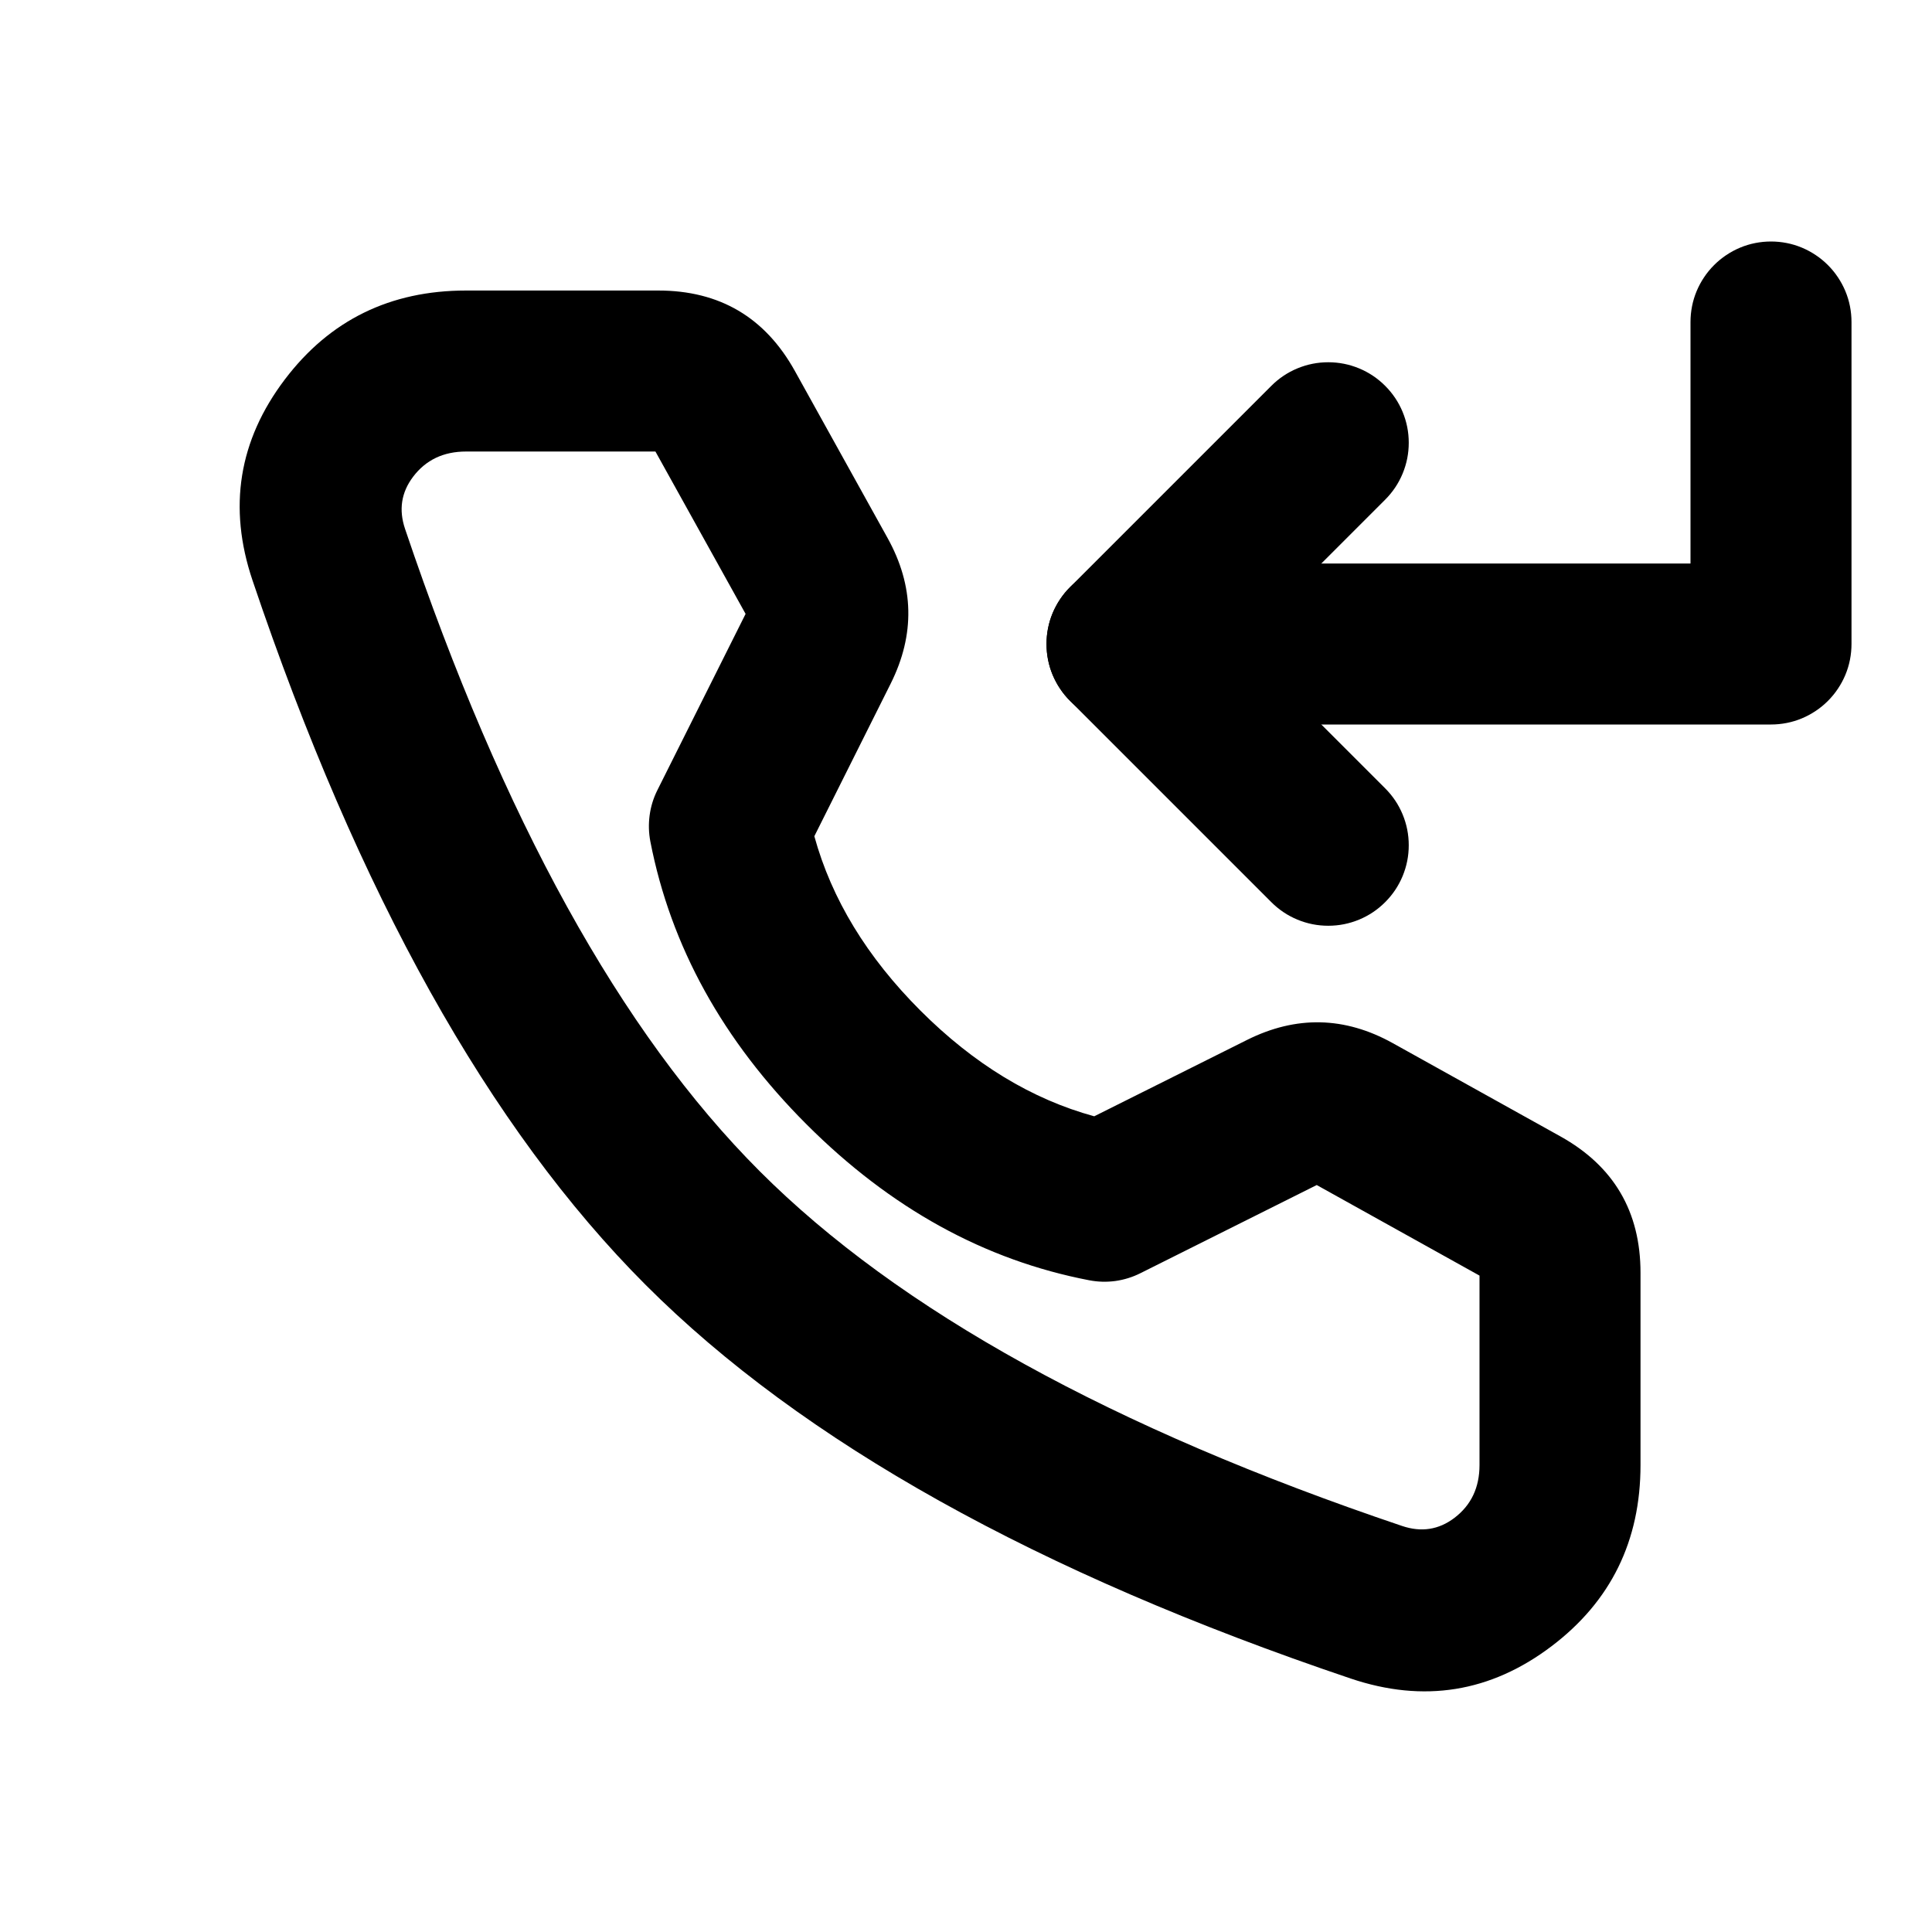 <svg xmlns="http://www.w3.org/2000/svg" xmlns:xlink="http://www.w3.org/1999/xlink" version="1.1" viewBox="0 0 24 24"><defs><clipPath id="master_svg0_304_63323"><rect x="0" y="0" width="24" height="24" rx="0"/></clipPath></defs><g clip-path="url(#master_svg0_304_63323)"><g style="opacity:0;"><rect x="0.941" y="0" width="22.588" height="22.588" rx="0" fill="#FFFFFF" fill-opacity="1"/></g><g><path d="M8.177,3.609L5.79,3.609Q4.375,3.609,3.538,4.714Q2.678,5.85,3.137,7.21Q5.106,13.047,8.024,15.965Q10.941,18.882,16.778,20.851Q18.138,21.31,19.274,20.45Q20.379,19.613,20.379,18.199L20.379,15.811Q20.379,14.669,19.381,14.115L17.301,12.958Q16.406,12.461,15.49,12.919L13.593,13.867Q12.429,13.549,11.434,12.554Q10.438,11.558,10.116,10.388L11.064,8.493Q11.522,7.577,11.025,6.682L9.874,4.608Q9.319,3.609,8.177,3.609ZM5.132,5.922Q5.369,5.609,5.79,5.609L8.142,5.609L9.262,7.626L8.166,9.816Q8.092,9.964,8.07,10.128Q8.048,10.292,8.079,10.454Q8.459,12.407,10.02,13.968Q11.582,15.53,13.531,15.904Q13.693,15.935,13.856,15.913Q14.019,15.89,14.167,15.816L16.357,14.721L18.379,15.846L18.379,18.199Q18.379,18.619,18.067,18.856Q17.775,19.077,17.417,18.956Q12.024,17.137,9.438,14.55Q6.852,11.964,5.032,6.571Q4.911,6.214,5.132,5.922Z" fill-rule="evenodd" fill-opacity="1"/></g><g><path d="M13.293,8.707L15.793,11.207L15.793,11.207Q15.934,11.348,16.117,11.424Q16.301,11.5,16.5,11.5Q16.699,11.5,16.883,11.424Q17.066,11.348,17.207,11.207Q17.348,11.066,17.424,10.883Q17.5,10.699,17.5,10.5Q17.5,10.301,17.424,10.117Q17.348,9.934,17.207,9.793L17.207,9.793L15.414,8L17.207,6.207Q17.348,6.066,17.424,5.883Q17.5,5.699,17.5,5.5Q17.5,5.301,17.424,5.117Q17.348,4.934,17.207,4.793Q17.066,4.652,16.883,4.576Q16.699,4.5,16.5,4.5Q16.301,4.5,16.117,4.576Q15.934,4.652,15.793,4.793L13.293,7.293Q13.223,7.363,13.169,7.444Q13.114,7.526,13.076,7.617Q13.038,7.708,13.019,7.805Q13,7.902,13,8Q13,8.098,13.019,8.195Q13.038,8.292,13.076,8.383Q13.114,8.474,13.169,8.556Q13.223,8.637,13.293,8.707Z" fill-rule="evenodd" fill-opacity="1"/></g><g><path d="M23,8L23,4Q23,3.902,22.981,3.805Q22.962,3.708,22.924,3.617Q22.886,3.526,22.831,3.444Q22.777,3.363,22.707,3.293Q22.637,3.223,22.556,3.169Q22.474,3.114,22.383,3.076Q22.292,3.038,22.195,3.019Q22.098,3,22,3Q21.902,3,21.805,3.019Q21.708,3.038,21.617,3.076Q21.526,3.114,21.444,3.169Q21.363,3.223,21.293,3.293Q21.223,3.363,21.169,3.444Q21.114,3.526,21.076,3.617Q21.038,3.708,21.019,3.805Q21,3.902,21,4L21,7L14,7Q13.902,7,13.805,7.019Q13.708,7.038,13.617,7.076Q13.526,7.114,13.444,7.169Q13.363,7.223,13.293,7.293Q13.223,7.363,13.169,7.444Q13.114,7.526,13.076,7.617Q13.038,7.708,13.019,7.805Q13,7.902,13,8Q13,8.098,13.019,8.195Q13.038,8.292,13.076,8.383Q13.114,8.474,13.169,8.556Q13.223,8.637,13.293,8.707Q13.363,8.777,13.444,8.831Q13.526,8.886,13.617,8.924Q13.708,8.962,13.805,8.981Q13.902,9,14,9L22,9Q22.098,9,22.195,8.981Q22.292,8.962,22.383,8.924Q22.474,8.886,22.556,8.831Q22.637,8.777,22.707,8.707Q22.777,8.637,22.831,8.556Q22.886,8.474,22.924,8.383Q22.962,8.292,22.981,8.195Q23,8.098,23,8Z" fill-rule="evenodd" fill-opacity="1"/></g></g></svg>